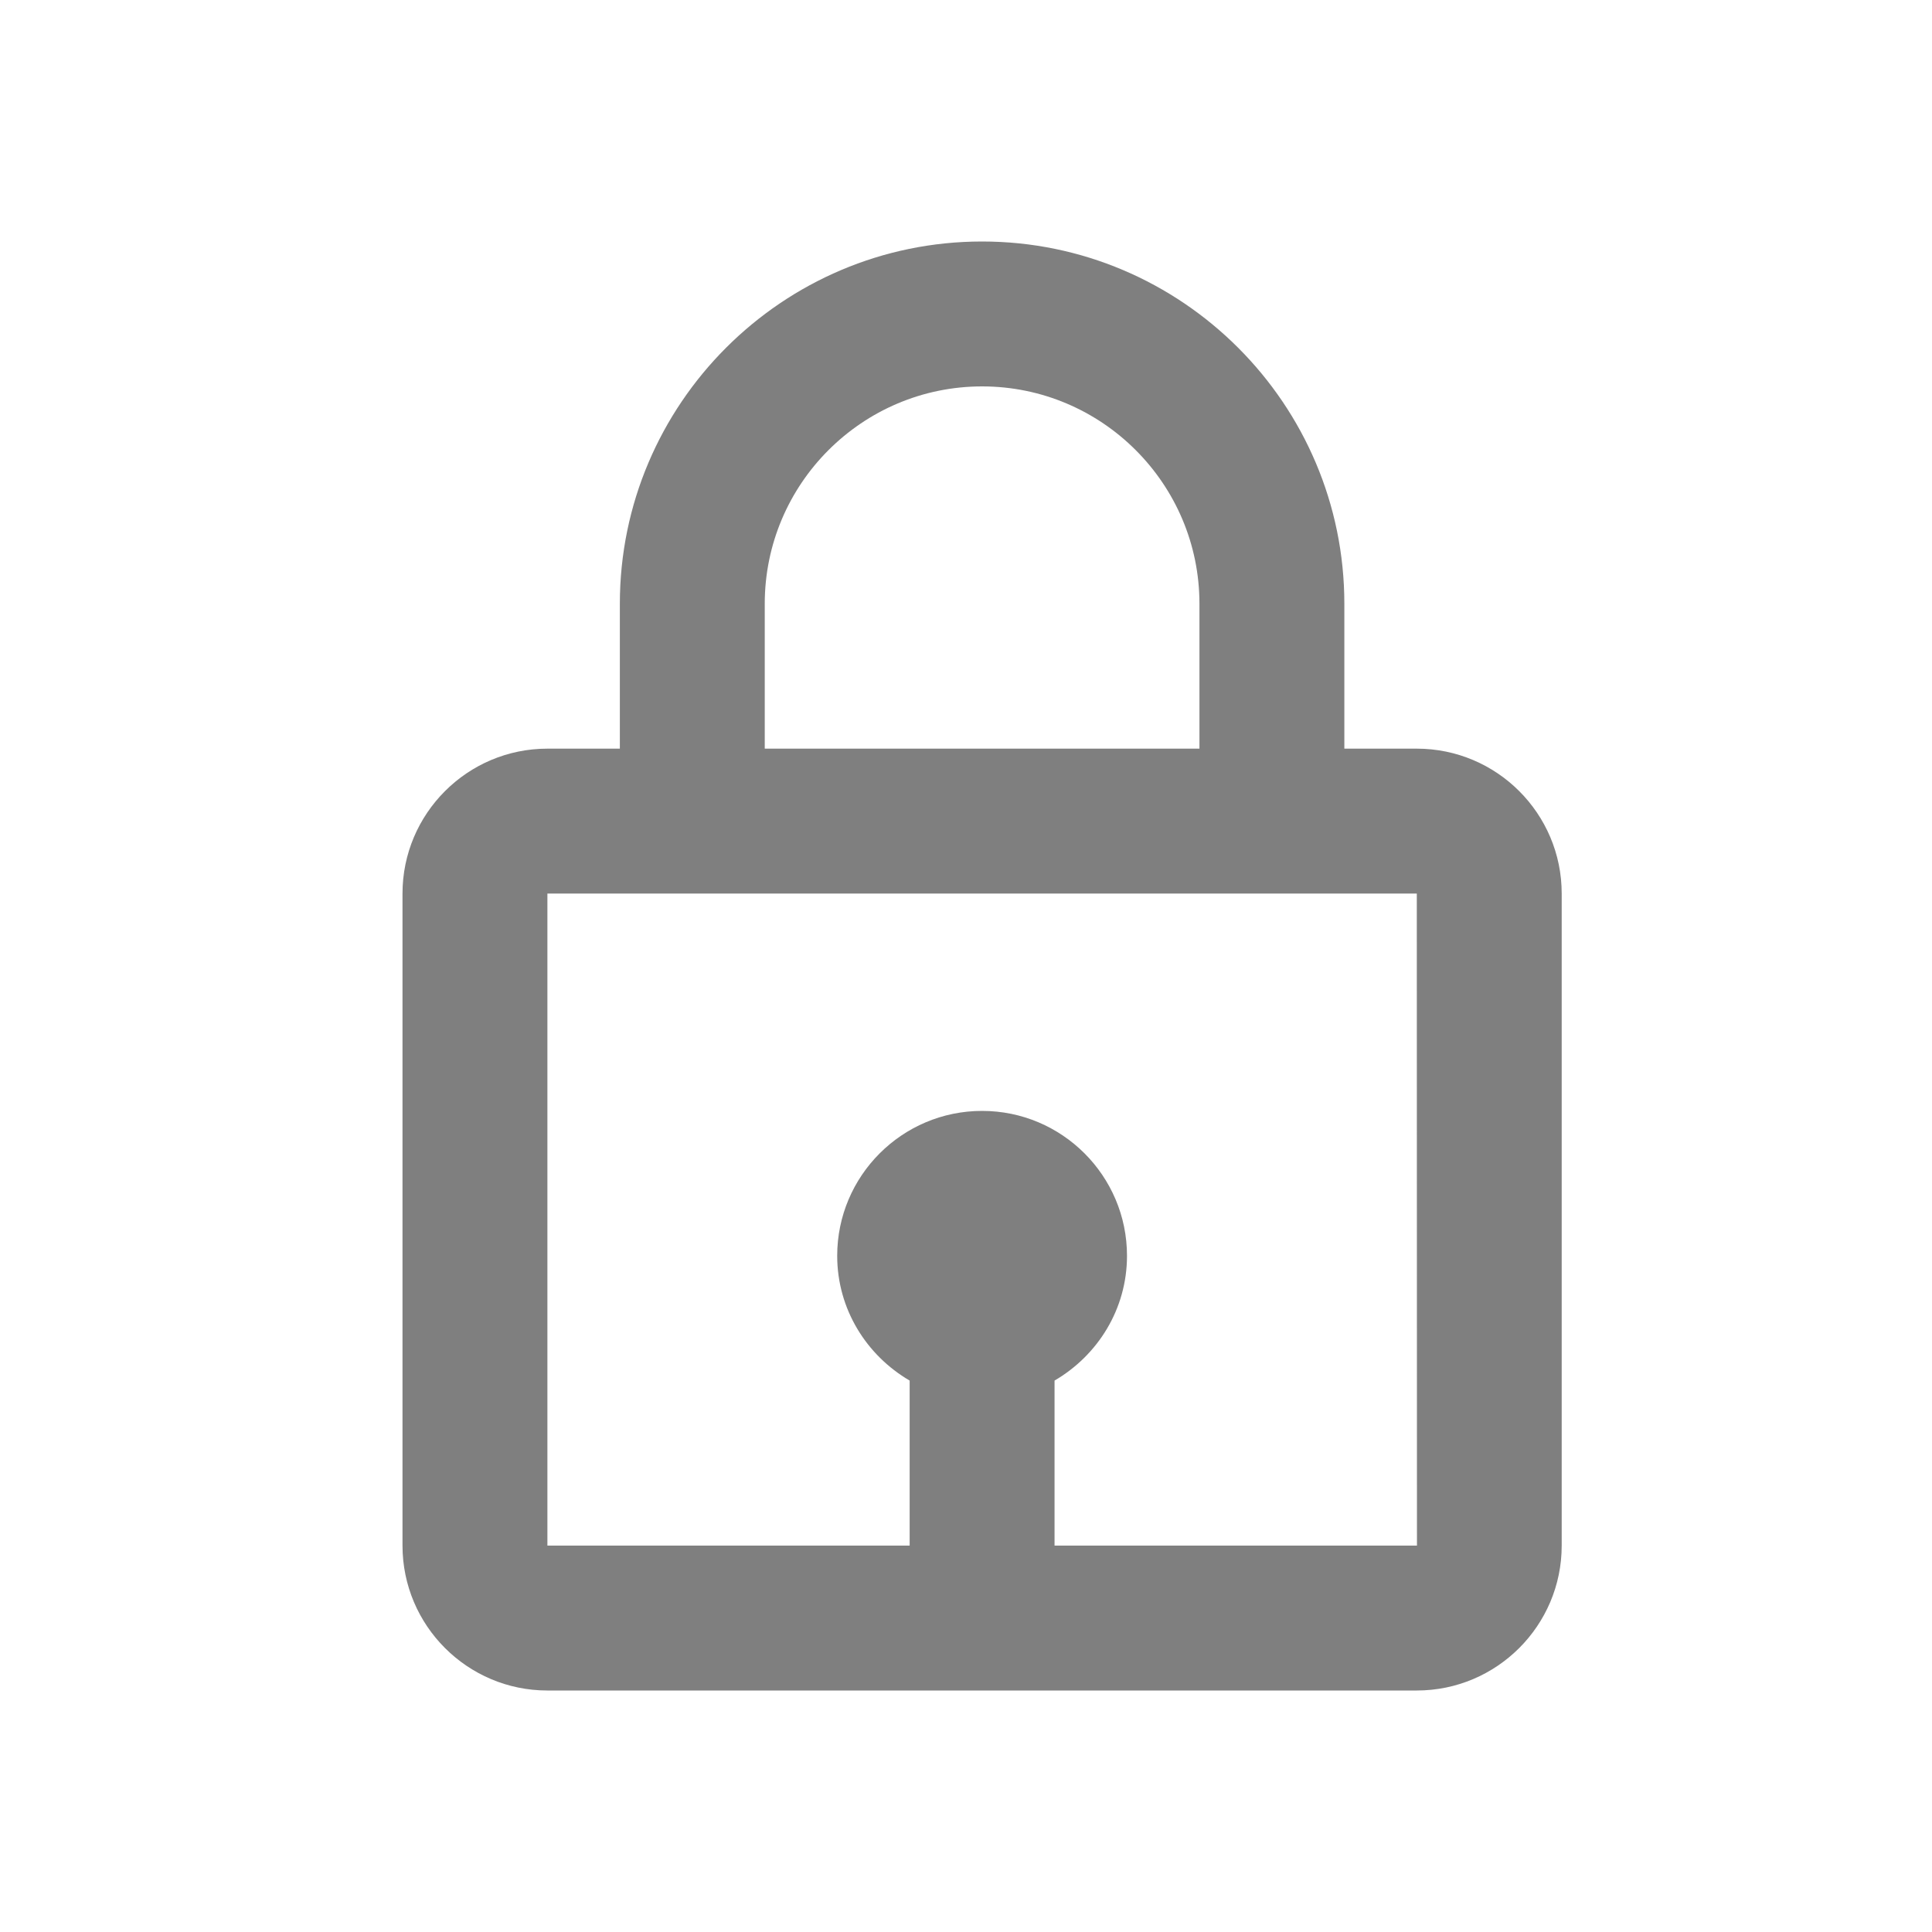<svg width="24" height="24" viewBox="0 0 24 24" fill="none" xmlns="http://www.w3.org/2000/svg">
<path d="M12.2 3C9.719 3 7.7 5.019 7.7 7.5V9.3H6.8C5.807 9.3 5 10.107 5 11.1V19.2C5 20.193 5.807 21 6.8 21H17.6C18.593 21 19.4 20.193 19.4 19.2V11.1C19.4 10.107 18.593 9.3 17.6 9.3H16.7V7.5C16.7 5.019 14.681 3 12.2 3ZM9.5 7.5C9.5 6.011 10.711 4.8 12.2 4.8C13.689 4.8 14.9 6.011 14.9 7.5V9.3H9.5V7.5ZM17.602 19.2H13.1V17.15C13.636 16.837 14 16.263 14 15.6C14 14.607 13.193 13.8 12.2 13.8C11.207 13.8 10.4 14.607 10.4 15.6C10.4 16.262 10.764 16.837 11.3 17.15V19.2H6.8V11.1H17.6L17.602 19.2Z" fill="#7F7F7F"/>
</svg>
